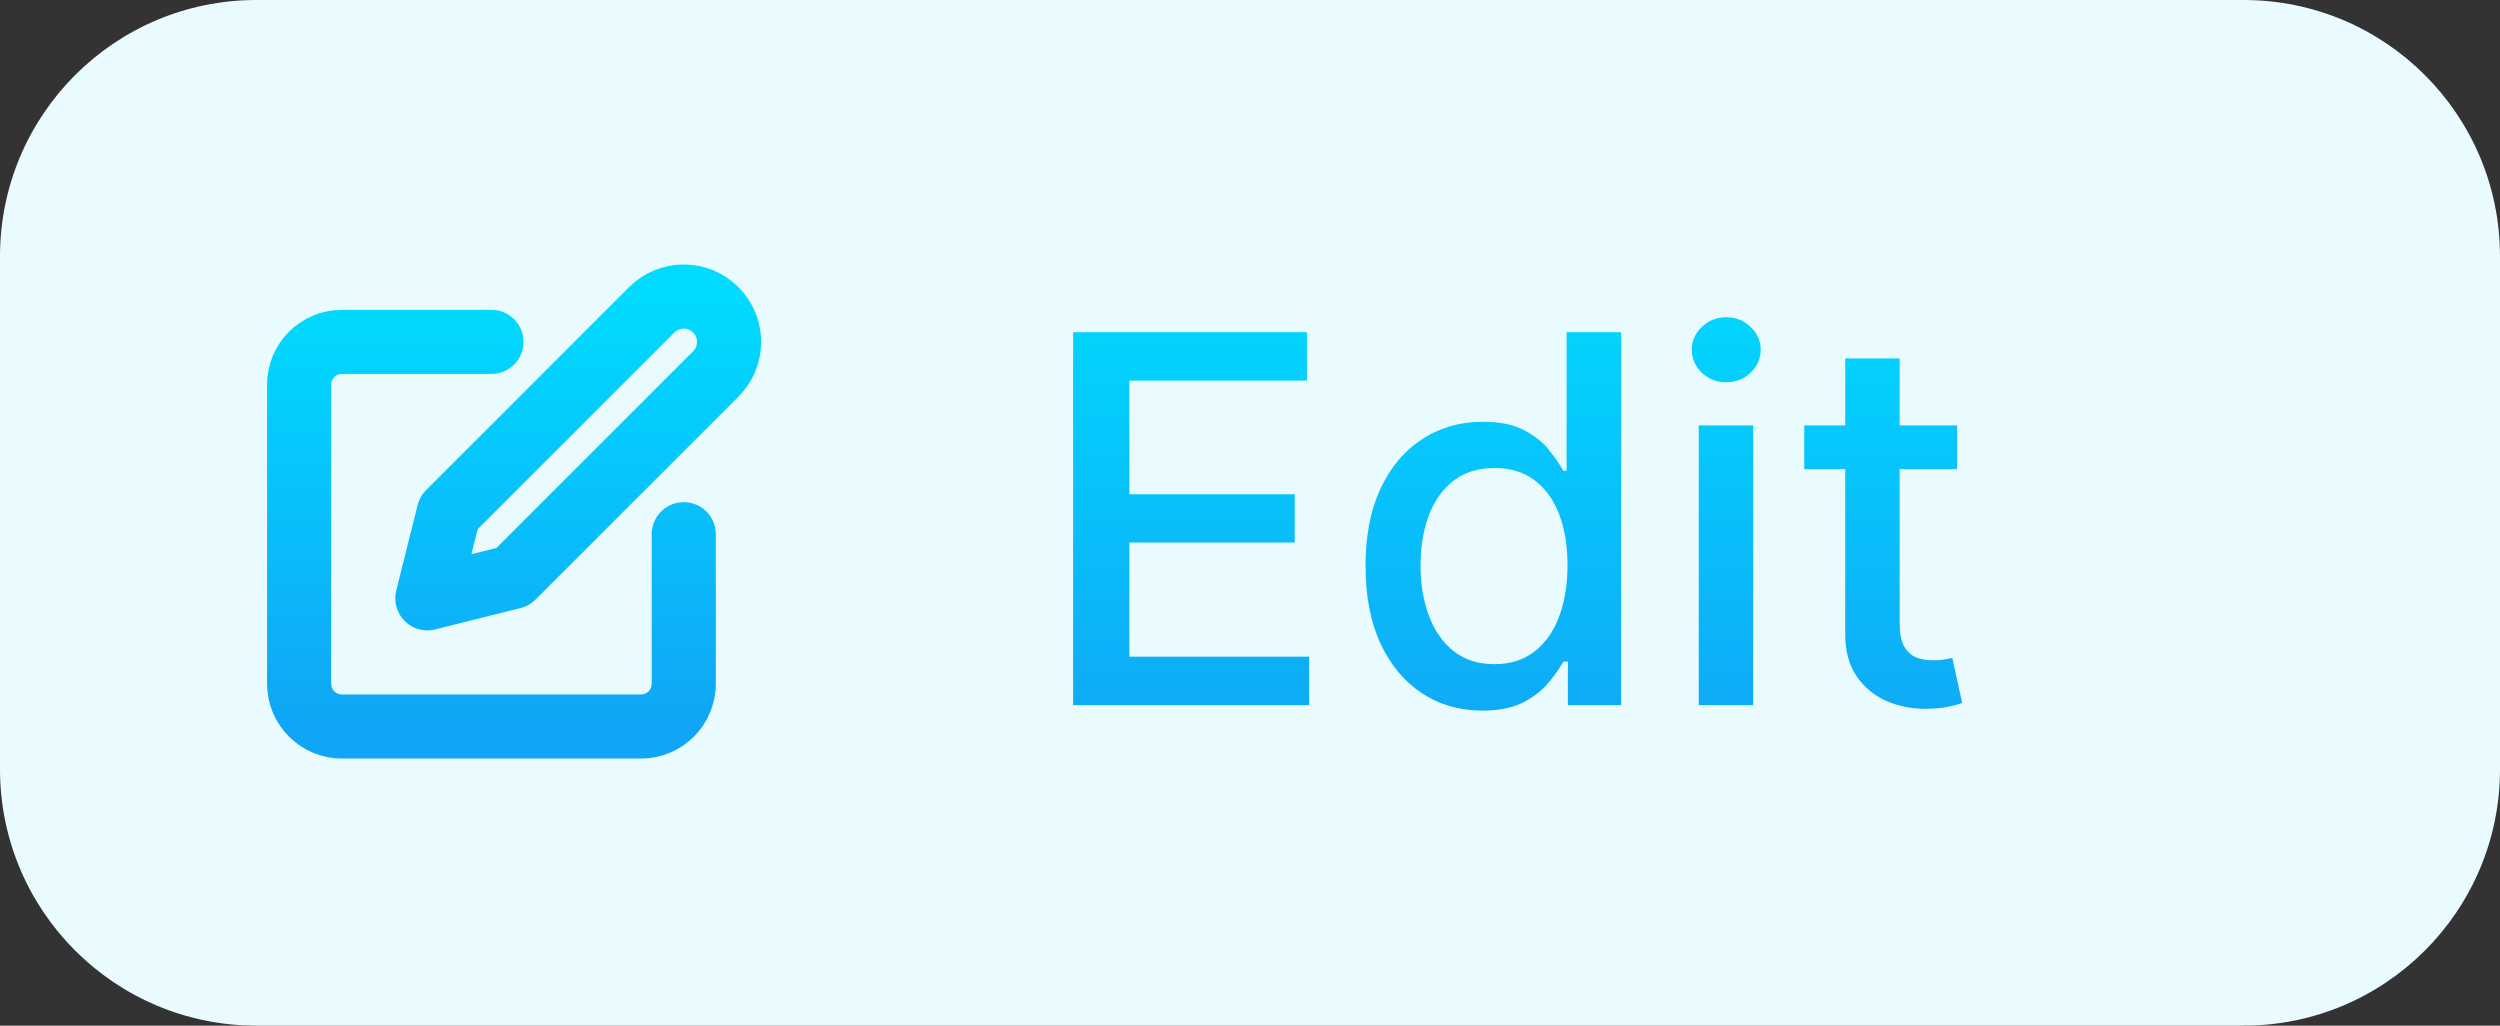 <svg width="78" height="32" viewBox="0 0 78 32" fill="none" xmlns="http://www.w3.org/2000/svg">
<rect x="0" y="0" width="78" height="32" fill="#333333" stroke="none"/>
<path d="M0 8C0 3.582 3.582 0 8 0H70C74.418 0 78 3.582 78 8V24C78 28.418 74.418 32 70 32H8C3.582 32 0 28.418 0 24V8Z" fill="#E9FBFF"/>
<path d="M15.333 10.667H10.667C10.313 10.667 9.974 10.807 9.724 11.057C9.474 11.307 9.333 11.646 9.333 12V21.333C9.333 21.687 9.474 22.026 9.724 22.276C9.974 22.526 10.313 22.667 10.667 22.667H20C20.354 22.667 20.693 22.526 20.943 22.276C21.193 22.026 21.333 21.687 21.333 21.333V16.667M20.333 9.667C20.599 9.401 20.958 9.252 21.333 9.252C21.708 9.252 22.068 9.401 22.333 9.667C22.599 9.932 22.747 10.292 22.747 10.667C22.747 11.042 22.599 11.402 22.333 11.667L16 18L13.333 18.667L14 16L20.333 9.667Z" stroke="url(#paint0_linear_111_33611)" stroke-width="2" stroke-linecap="round" stroke-linejoin="round"/>
<path d="M33.481 22V10.364H40.777V11.875H35.237V15.421H40.396V16.926H35.237V20.489H40.845V22H33.481ZM46.253 22.171C45.548 22.171 44.919 21.991 44.367 21.631C43.817 21.267 43.385 20.75 43.071 20.079C42.76 19.405 42.605 18.597 42.605 17.653C42.605 16.71 42.762 15.903 43.077 15.233C43.395 14.562 43.831 14.049 44.383 13.693C44.937 13.337 45.563 13.159 46.264 13.159C46.806 13.159 47.242 13.25 47.571 13.432C47.904 13.61 48.162 13.818 48.344 14.057C48.529 14.296 48.673 14.506 48.776 14.688H48.878V10.364H50.577V22H48.918V20.642H48.776C48.673 20.828 48.526 21.04 48.332 21.278C48.143 21.517 47.882 21.725 47.548 21.903C47.215 22.081 46.783 22.171 46.253 22.171ZM46.628 20.722C47.117 20.722 47.529 20.593 47.867 20.335C48.207 20.074 48.465 19.712 48.639 19.25C48.817 18.788 48.906 18.25 48.906 17.636C48.906 17.03 48.819 16.5 48.645 16.046C48.471 15.591 48.215 15.237 47.878 14.983C47.541 14.729 47.124 14.602 46.628 14.602C46.117 14.602 45.69 14.735 45.349 15C45.008 15.265 44.751 15.627 44.577 16.085C44.406 16.544 44.321 17.061 44.321 17.636C44.321 18.22 44.408 18.744 44.582 19.21C44.757 19.676 45.014 20.046 45.355 20.318C45.7 20.587 46.124 20.722 46.628 20.722ZM53.001 22V13.273H54.7V22H53.001ZM53.859 11.926C53.564 11.926 53.31 11.828 53.098 11.631C52.89 11.43 52.785 11.191 52.785 10.915C52.785 10.634 52.89 10.396 53.098 10.199C53.31 9.998 53.564 9.898 53.859 9.898C54.155 9.898 54.407 9.998 54.615 10.199C54.827 10.396 54.933 10.634 54.933 10.915C54.933 11.191 54.827 11.43 54.615 11.631C54.407 11.828 54.155 11.926 53.859 11.926ZM61.06 13.273V14.636H56.293V13.273H61.06ZM57.571 11.182H59.27V19.438C59.27 19.767 59.319 20.015 59.418 20.182C59.516 20.345 59.643 20.456 59.798 20.517C59.957 20.574 60.13 20.602 60.315 20.602C60.452 20.602 60.571 20.593 60.673 20.574C60.776 20.555 60.855 20.54 60.912 20.528L61.219 21.932C61.12 21.97 60.98 22.008 60.798 22.046C60.617 22.087 60.389 22.11 60.117 22.114C59.669 22.121 59.253 22.042 58.867 21.875C58.48 21.708 58.168 21.451 57.929 21.102C57.69 20.754 57.571 20.316 57.571 19.79V11.182Z" fill="url(#paint1_linear_111_33611)"/>
<defs>
<linearGradient id="paint0_linear_111_33611" x1="16.04" y1="9.252" x2="16.04" y2="22.667" gradientUnits="userSpaceOnUse">
<stop stop-color="#00DBFF"/>
<stop offset="1" stop-color="#10A5F5"/>
</linearGradient>
<linearGradient id="paint1_linear_111_33611" x1="47" y1="8" x2="47" y2="24" gradientUnits="userSpaceOnUse">
<stop stop-color="#00DBFF"/>
<stop offset="1" stop-color="#10A5F5"/>
</linearGradient>
</defs>
</svg>

